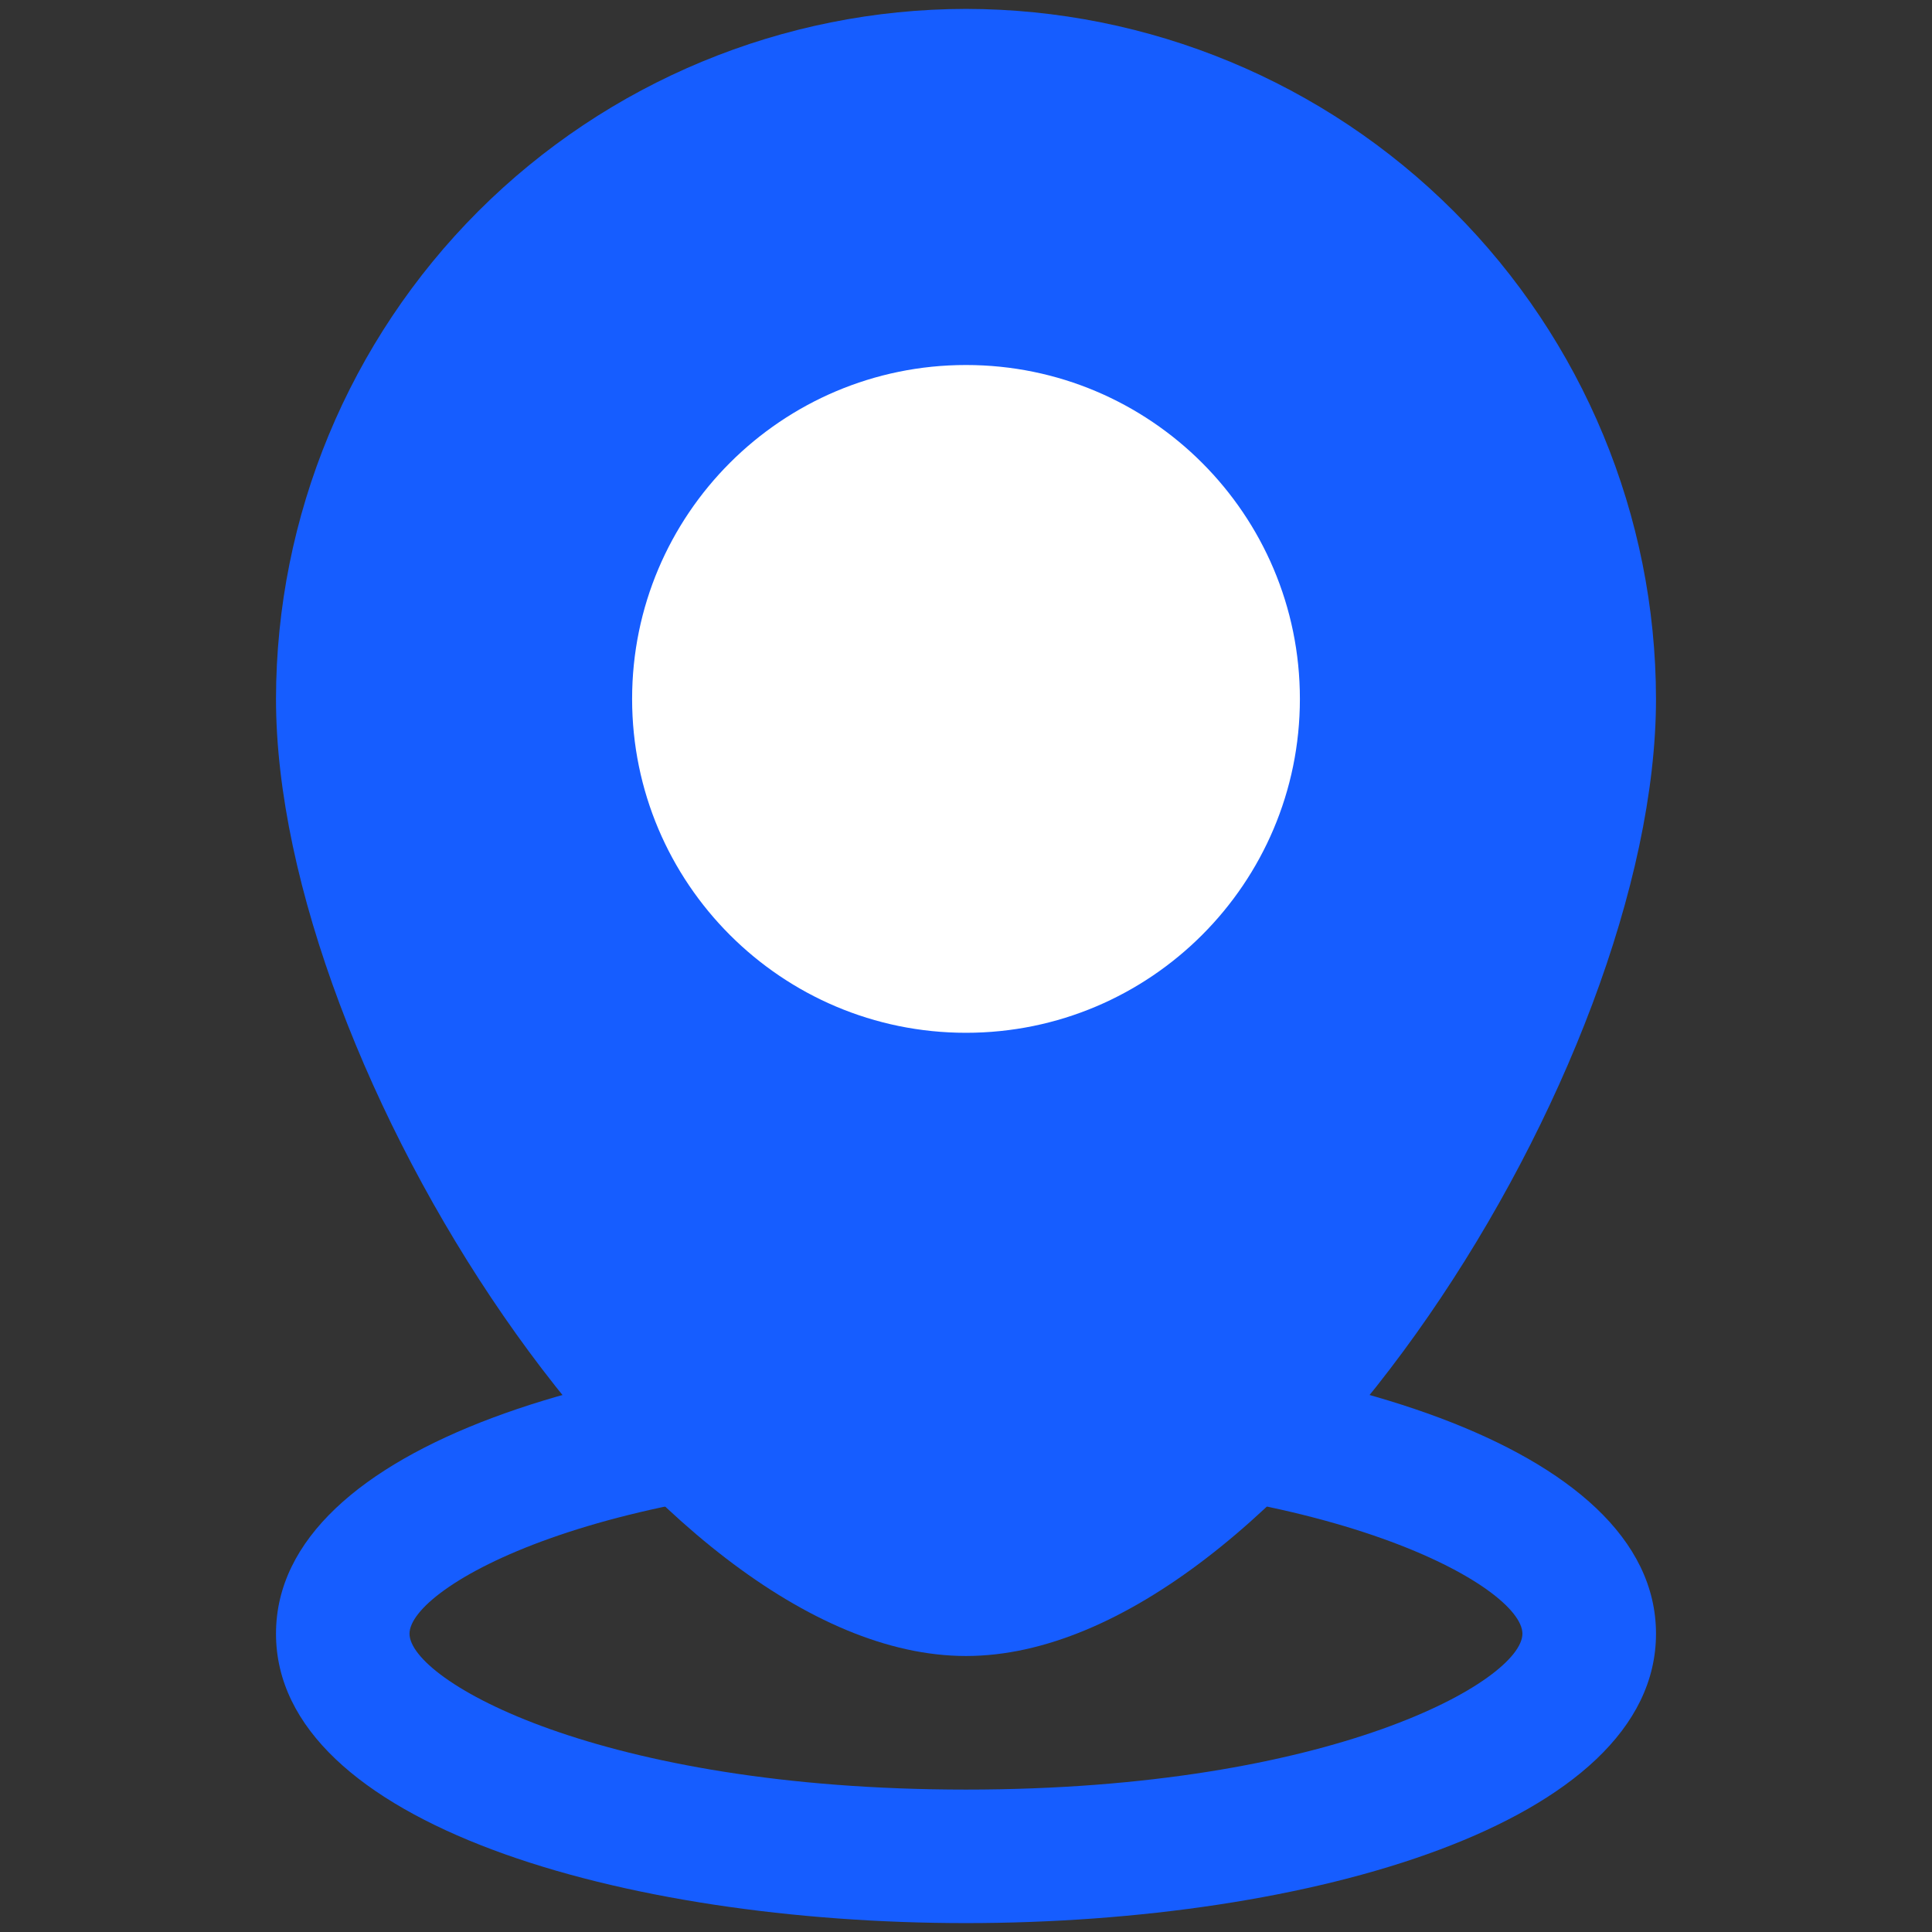 <svg width="28" height="28" viewBox="0 0 28 28" fill="none" xmlns="http://www.w3.org/2000/svg">
<rect x="0" y="0" width="28" height="28" fill="#333333" stroke="none"/>
<path d="M14 27.871C9.031 27.871 4 26.431 4 23.677C4 20.924 9.032 19.484 14 19.484C18.968 19.484 24 20.924 24 23.677C24 26.431 18.969 27.871 14 27.871ZM14 21.419C8.679 21.419 5.935 23.003 5.935 23.677C5.935 24.352 8.679 25.936 14 25.936C19.321 25.936 22.064 24.352 22.064 23.677C22.064 23.003 19.321 21.419 14 21.419Z" fill="#165DFF"/>
<path d="M14 0.129C11.349 0.132 8.807 1.187 6.932 3.061C5.058 4.936 4.003 7.478 4 10.129C4 15.48 9.459 24 14 24C18.541 24 24 15.484 24 10.129C23.997 7.478 22.942 4.936 21.068 3.061C19.193 1.187 16.651 0.132 14 0.129Z" fill="#165DFF"/>
<path d="M14 14.968C16.672 14.968 18.839 12.801 18.839 10.129C18.839 7.457 16.672 5.29 14 5.29C11.328 5.29 9.161 7.457 9.161 10.129C9.161 12.801 11.328 14.968 14 14.968Z" fill="white"/>
</svg>
